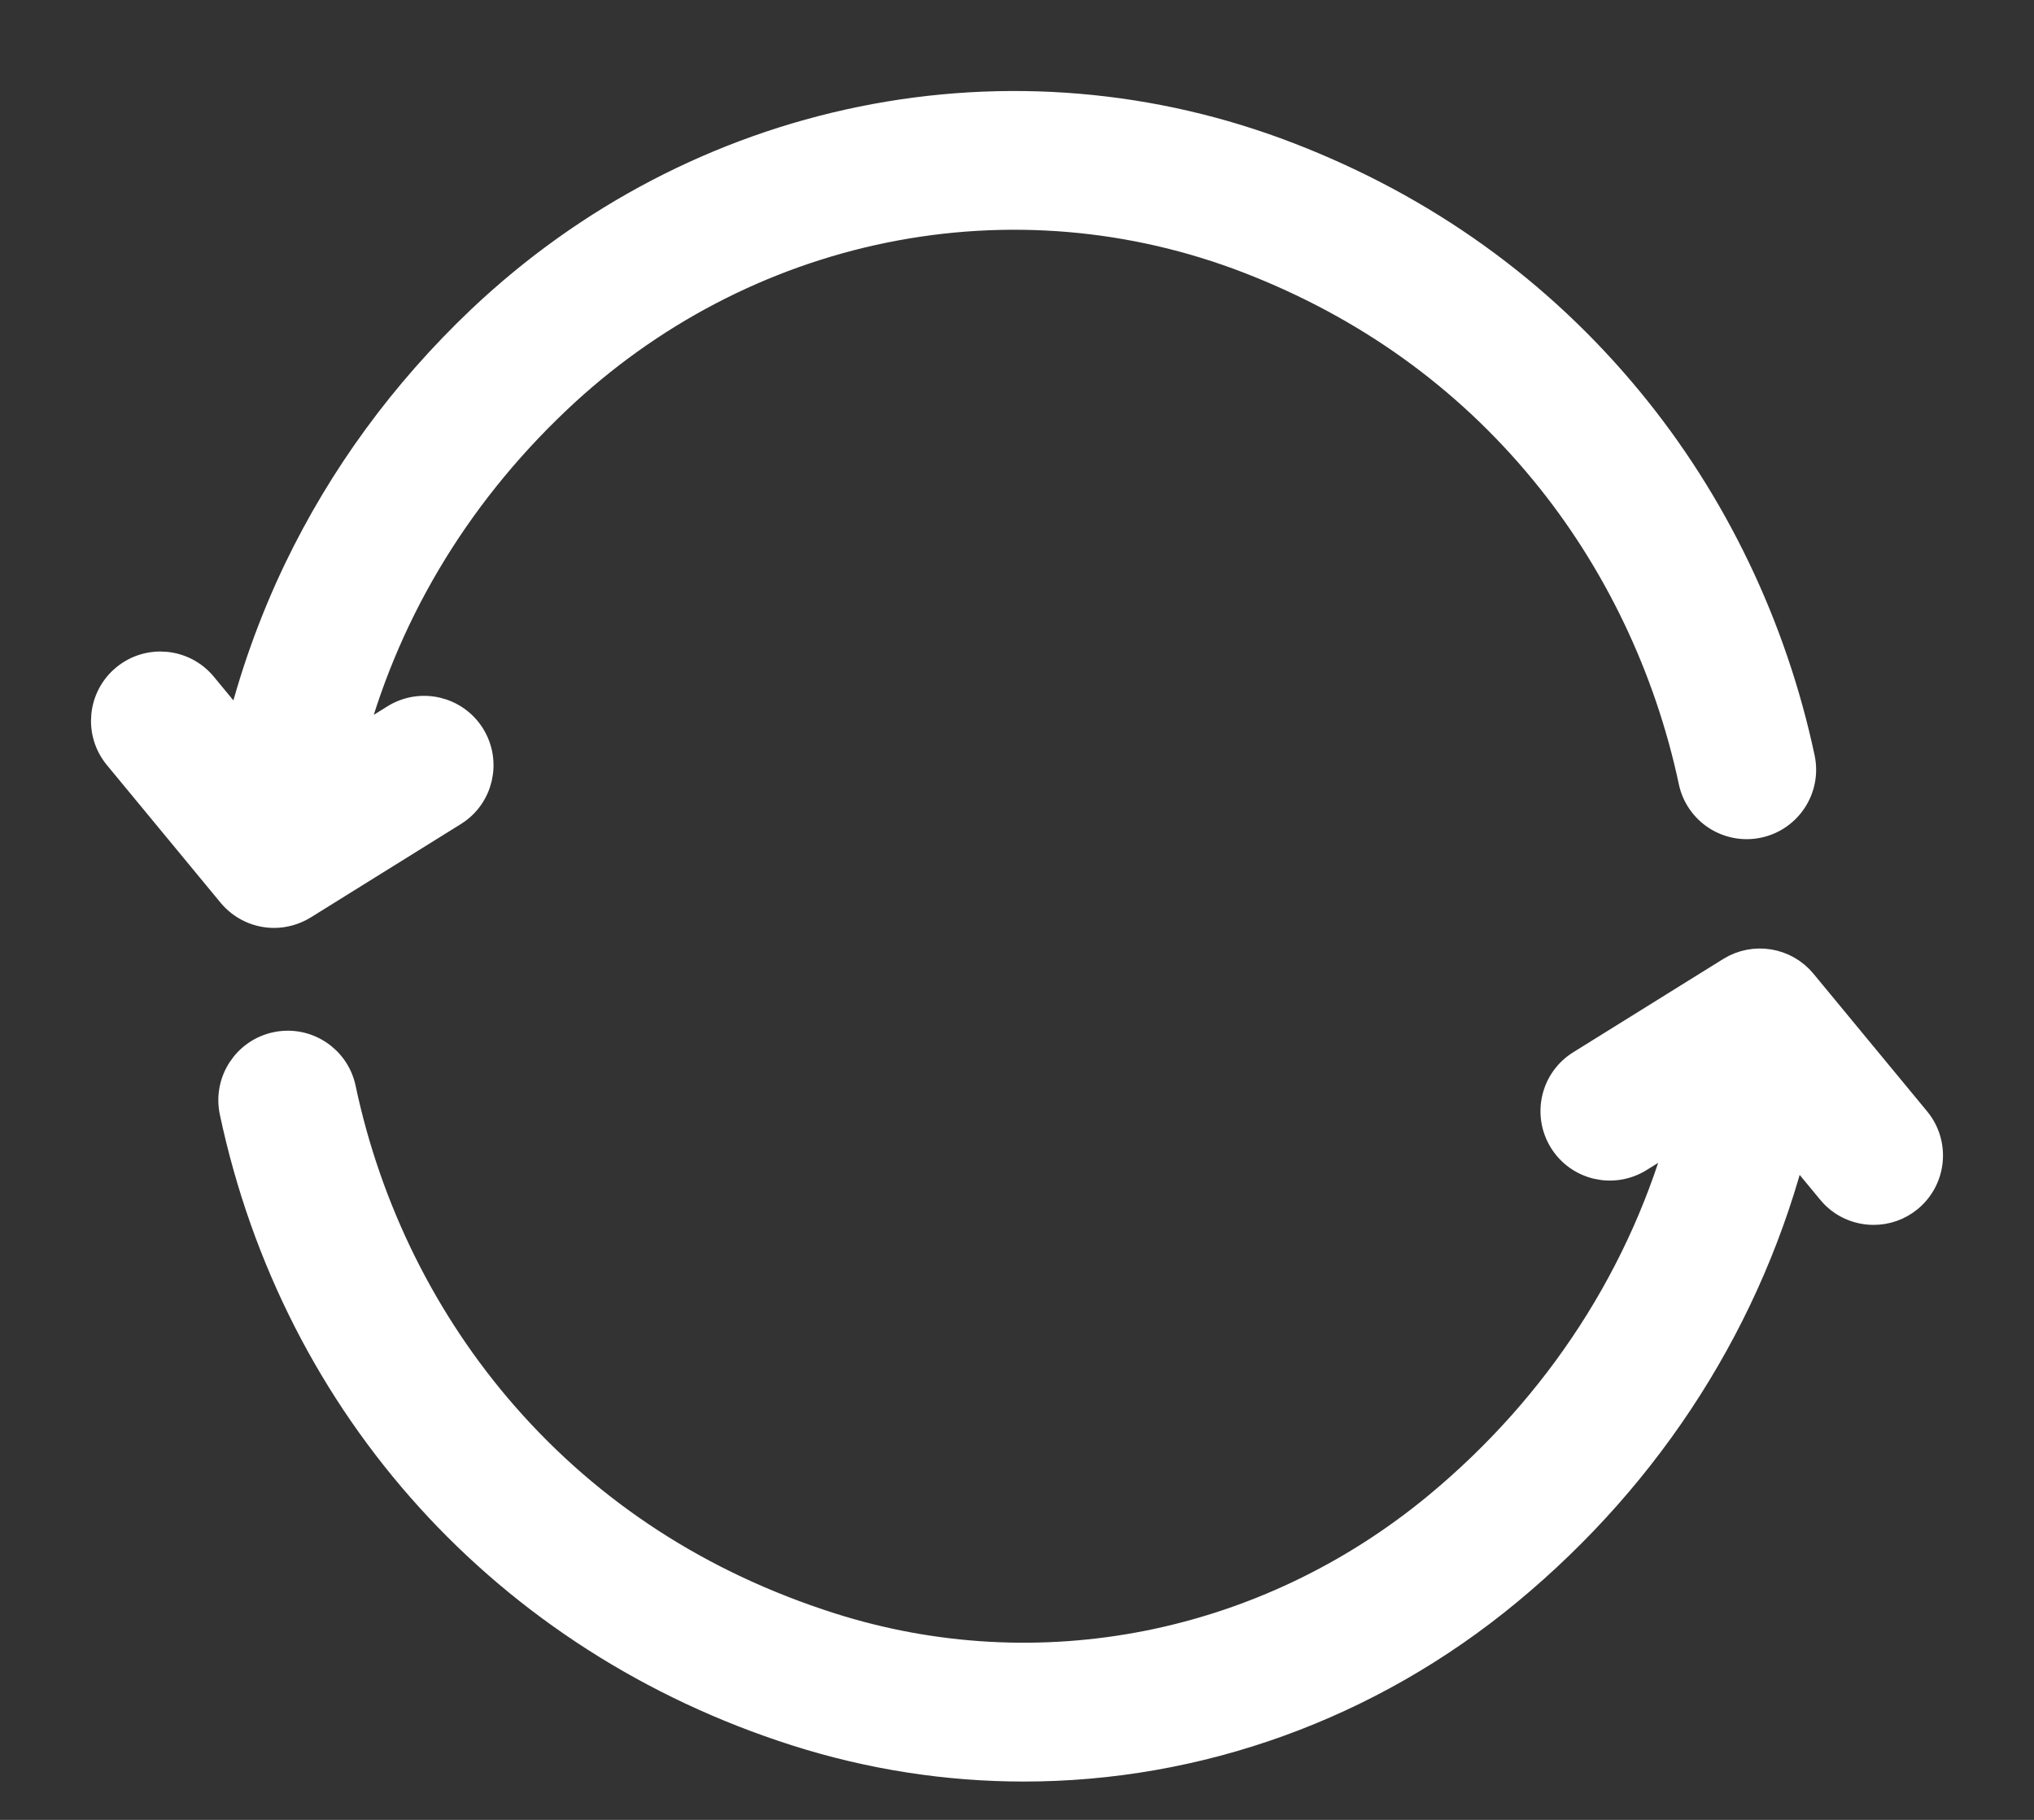 <?xml version="1.0" encoding="UTF-8"?>
<svg width="19px" height="17px" viewBox="0 0 19 17" version="1.1" xmlns="http://www.w3.org/2000/svg" xmlns:xlink="http://www.w3.org/1999/xlink">
    <rect x="0" y="0" width="19" height="17" fill="#333333" stroke="none"/>
    <!-- Generator: sketchtool 63.1 (101010) - https://sketch.com -->
    <title>B5C7C331-C856-4F21-AEA0-B8D9F335921C@1.5x</title>
    <desc>Created with sketchtool.</desc>
    <g id="All-screens" stroke="none" stroke-width="1" fill="none" fill-rule="evenodd">
        <g id="1B-Hisab-kitaab-Menu" transform="translate(-180, -614)" fill="#FFFFFF" fill-rule="nonzero" stroke="#FFFFFF" stroke-width="0.3">
            <g id="Group-13" transform="translate(16, 356)">
                <g id="Group-12-Copy-2" transform="translate(146, 259)">
                    <g id="Group-18">
                        <g id="Group-17" transform="translate(19, 0)">
                            <path d="M16.886,9.477 L15.824,8.191 C15.665,7.999 15.389,7.954 15.177,8.085 L13.775,8.957 C13.541,9.102 13.47,9.409 13.615,9.643 C13.76,9.877 14.067,9.948 14.301,9.803 L14.747,9.526 C14.377,10.903 13.58,12.14 12.44,13.084 C10.832,14.415 8.703,14.836 6.747,14.212 C5.531,13.824 4.503,13.158 3.694,12.232 C2.942,11.371 2.416,10.313 2.175,9.173 C2.118,8.904 1.854,8.732 1.585,8.789 C1.316,8.846 1.144,9.11 1.2,9.379 C1.785,12.138 3.745,14.3 6.444,15.161 C7.14,15.383 7.854,15.492 8.564,15.492 C10.181,15.492 11.775,14.927 13.075,13.851 C14.412,12.745 15.335,11.283 15.742,9.656 L16.118,10.111 C16.216,10.231 16.359,10.292 16.502,10.292 C16.614,10.292 16.726,10.255 16.819,10.178 C17.031,10.003 17.061,9.689 16.886,9.477 L16.886,9.477 Z" id="Path"></path>
                            <path d="M1.56,7.518 C1.65,7.518 1.741,7.493 1.823,7.443 L3.225,6.571 C3.459,6.426 3.53,6.119 3.385,5.885 C3.24,5.652 2.933,5.58 2.699,5.725 L2.24,6.011 C2.558,4.764 3.22,3.641 4.189,2.723 C5.049,1.907 6.11,1.352 7.256,1.119 C8.402,0.886 9.584,0.986 10.672,1.407 C11.774,1.833 12.704,2.499 13.435,3.387 C14.119,4.217 14.601,5.223 14.829,6.294 C14.886,6.564 15.151,6.735 15.42,6.678 C15.689,6.621 15.861,6.356 15.804,6.087 C15.543,4.86 14.99,3.707 14.204,2.754 C13.362,1.732 12.295,0.966 11.032,0.478 C9.765,-0.012 8.391,-0.128 7.057,0.143 C5.729,0.413 4.5,1.055 3.503,2 C2.788,2.679 2.214,3.464 1.796,4.334 C1.561,4.825 1.379,5.337 1.251,5.864 L0.882,5.417 C0.707,5.205 0.393,5.175 0.181,5.35 C-0.031,5.525 -0.061,5.839 0.114,6.051 L1.176,7.337 C1.274,7.455 1.416,7.518 1.56,7.518 Z" id="Path"></path>
                        </g>
                    </g>
                </g>
            </g>
        </g>
    </g>
</svg>